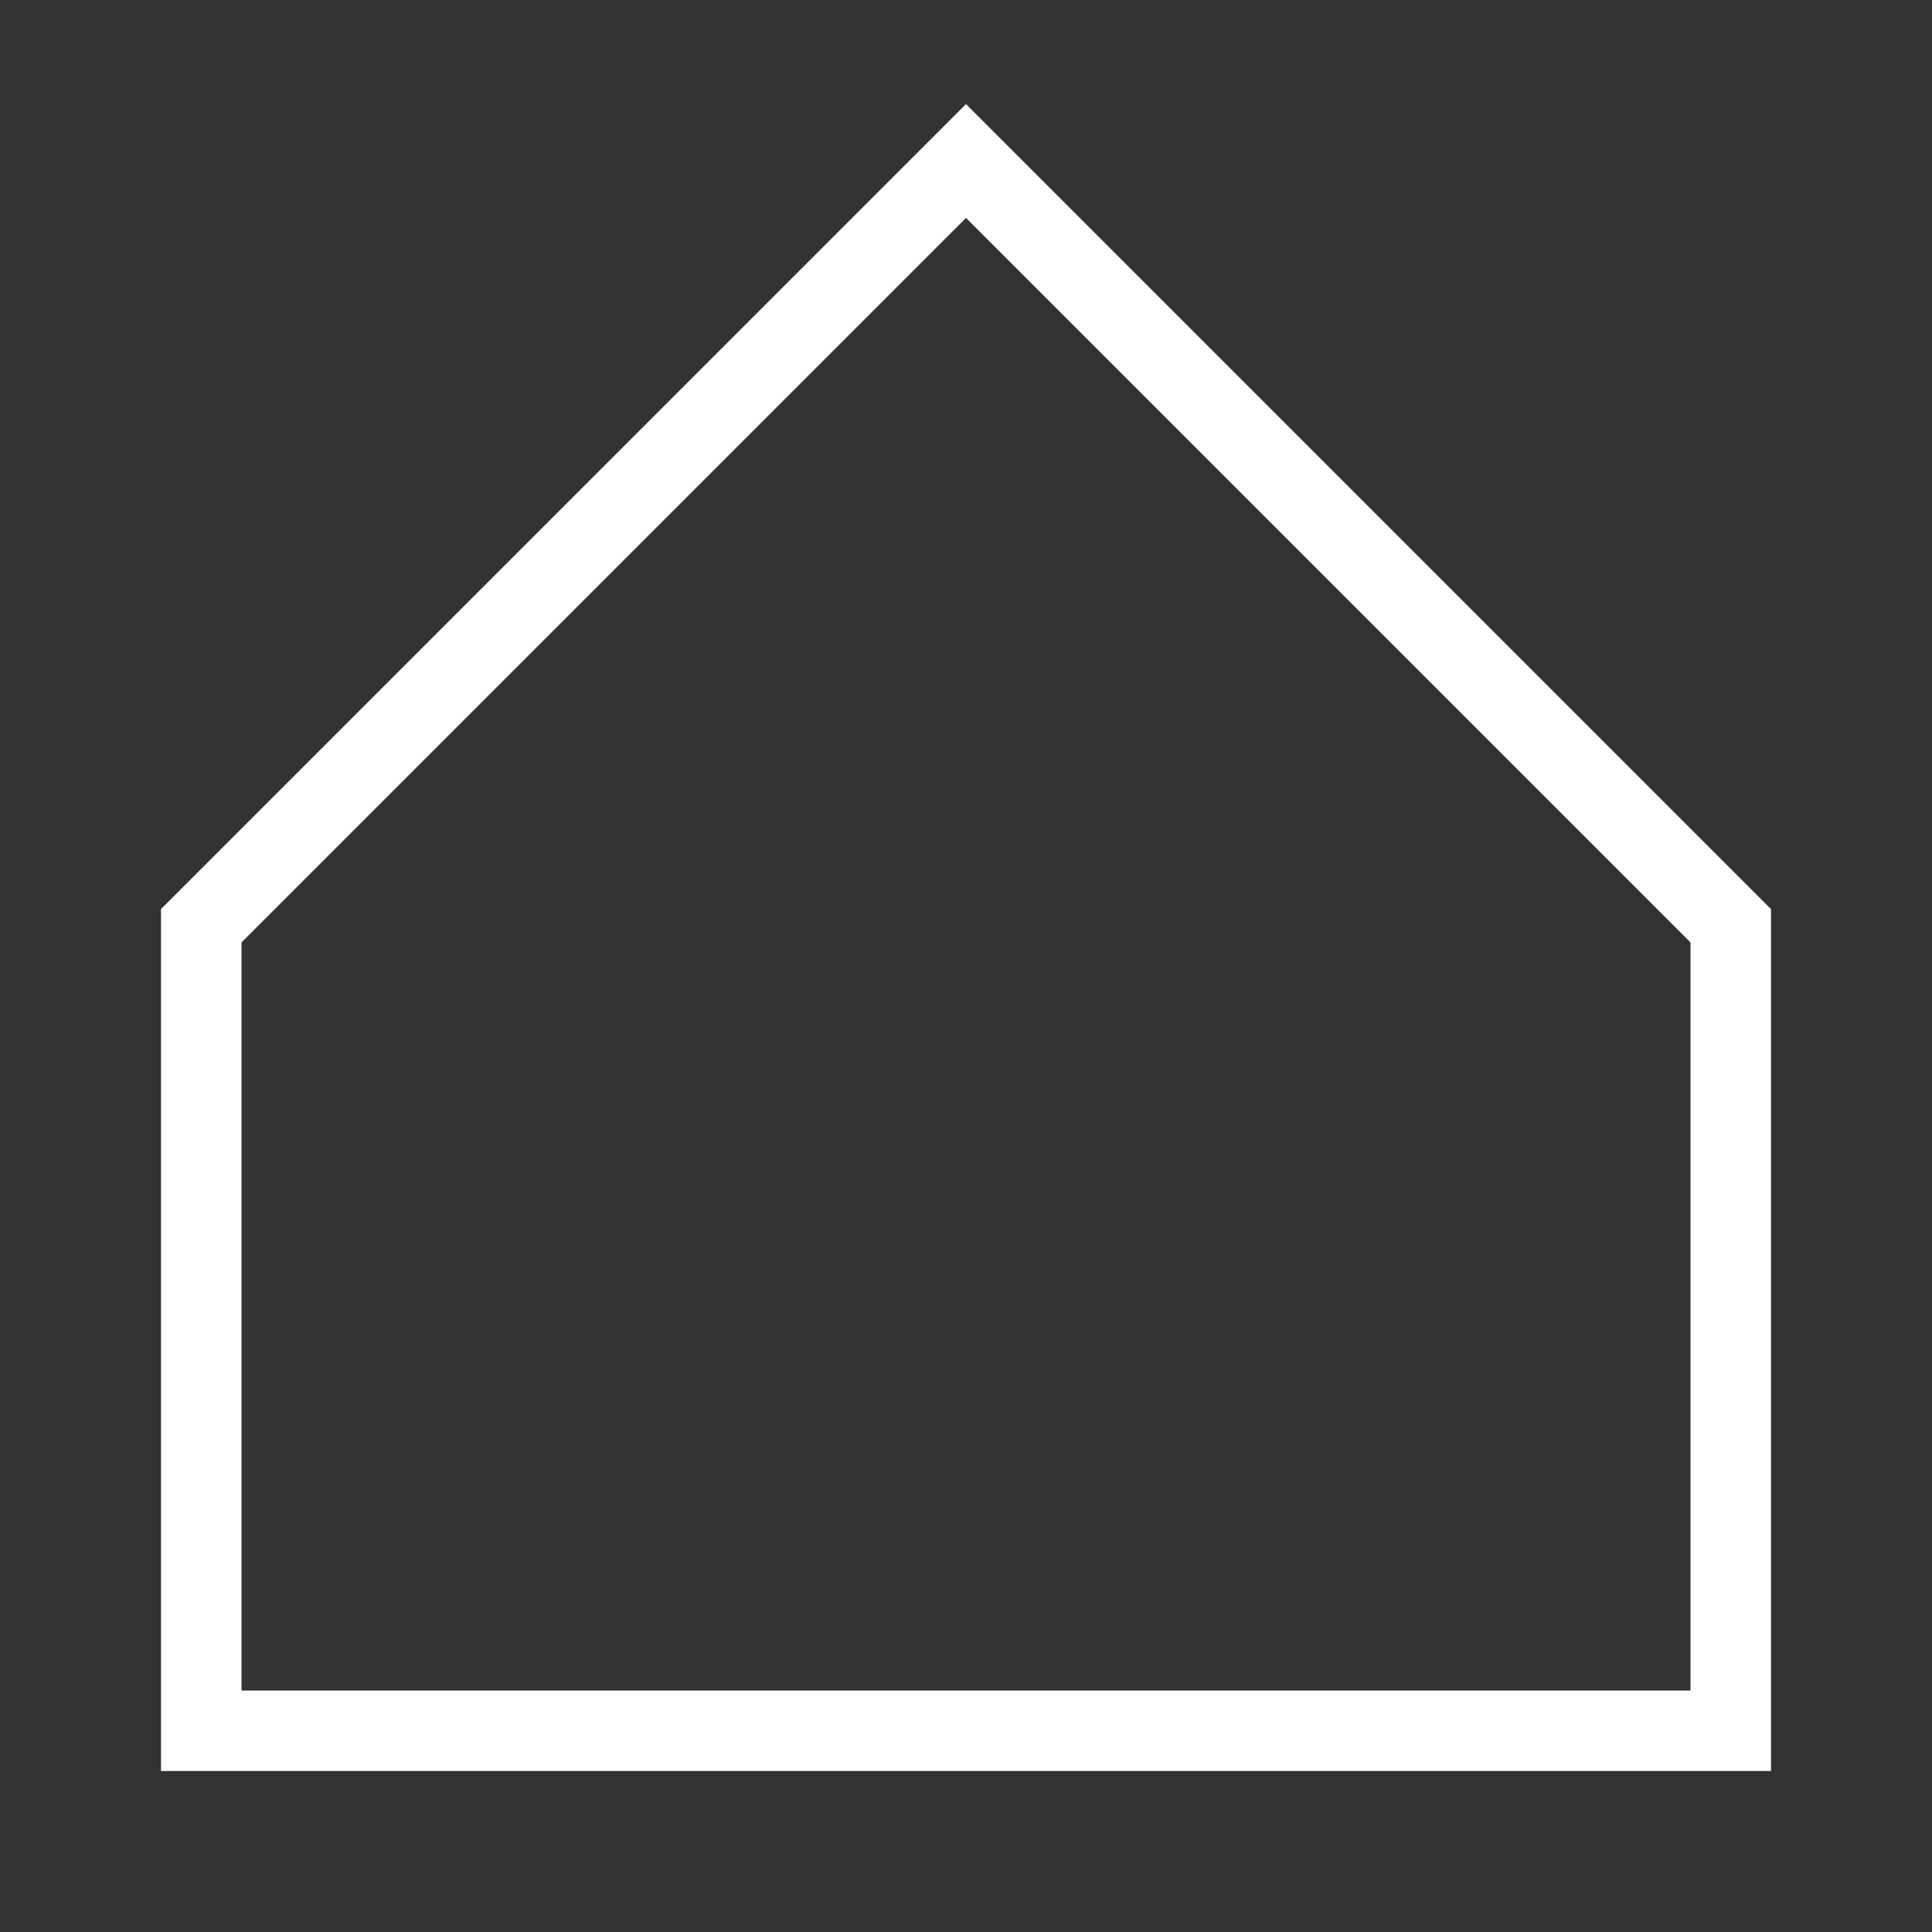 <svg width="24" height="24" viewBox="0 0 24 24" fill="none" xmlns="http://www.w3.org/2000/svg">
<rect x="0" y="0" width="24" height="24" fill="#333333" stroke="none"/>
<path d="M2.5 11.5L12 2L21.5 11.5V21.5H2.5V11.5Z" stroke="white"/>
</svg>
